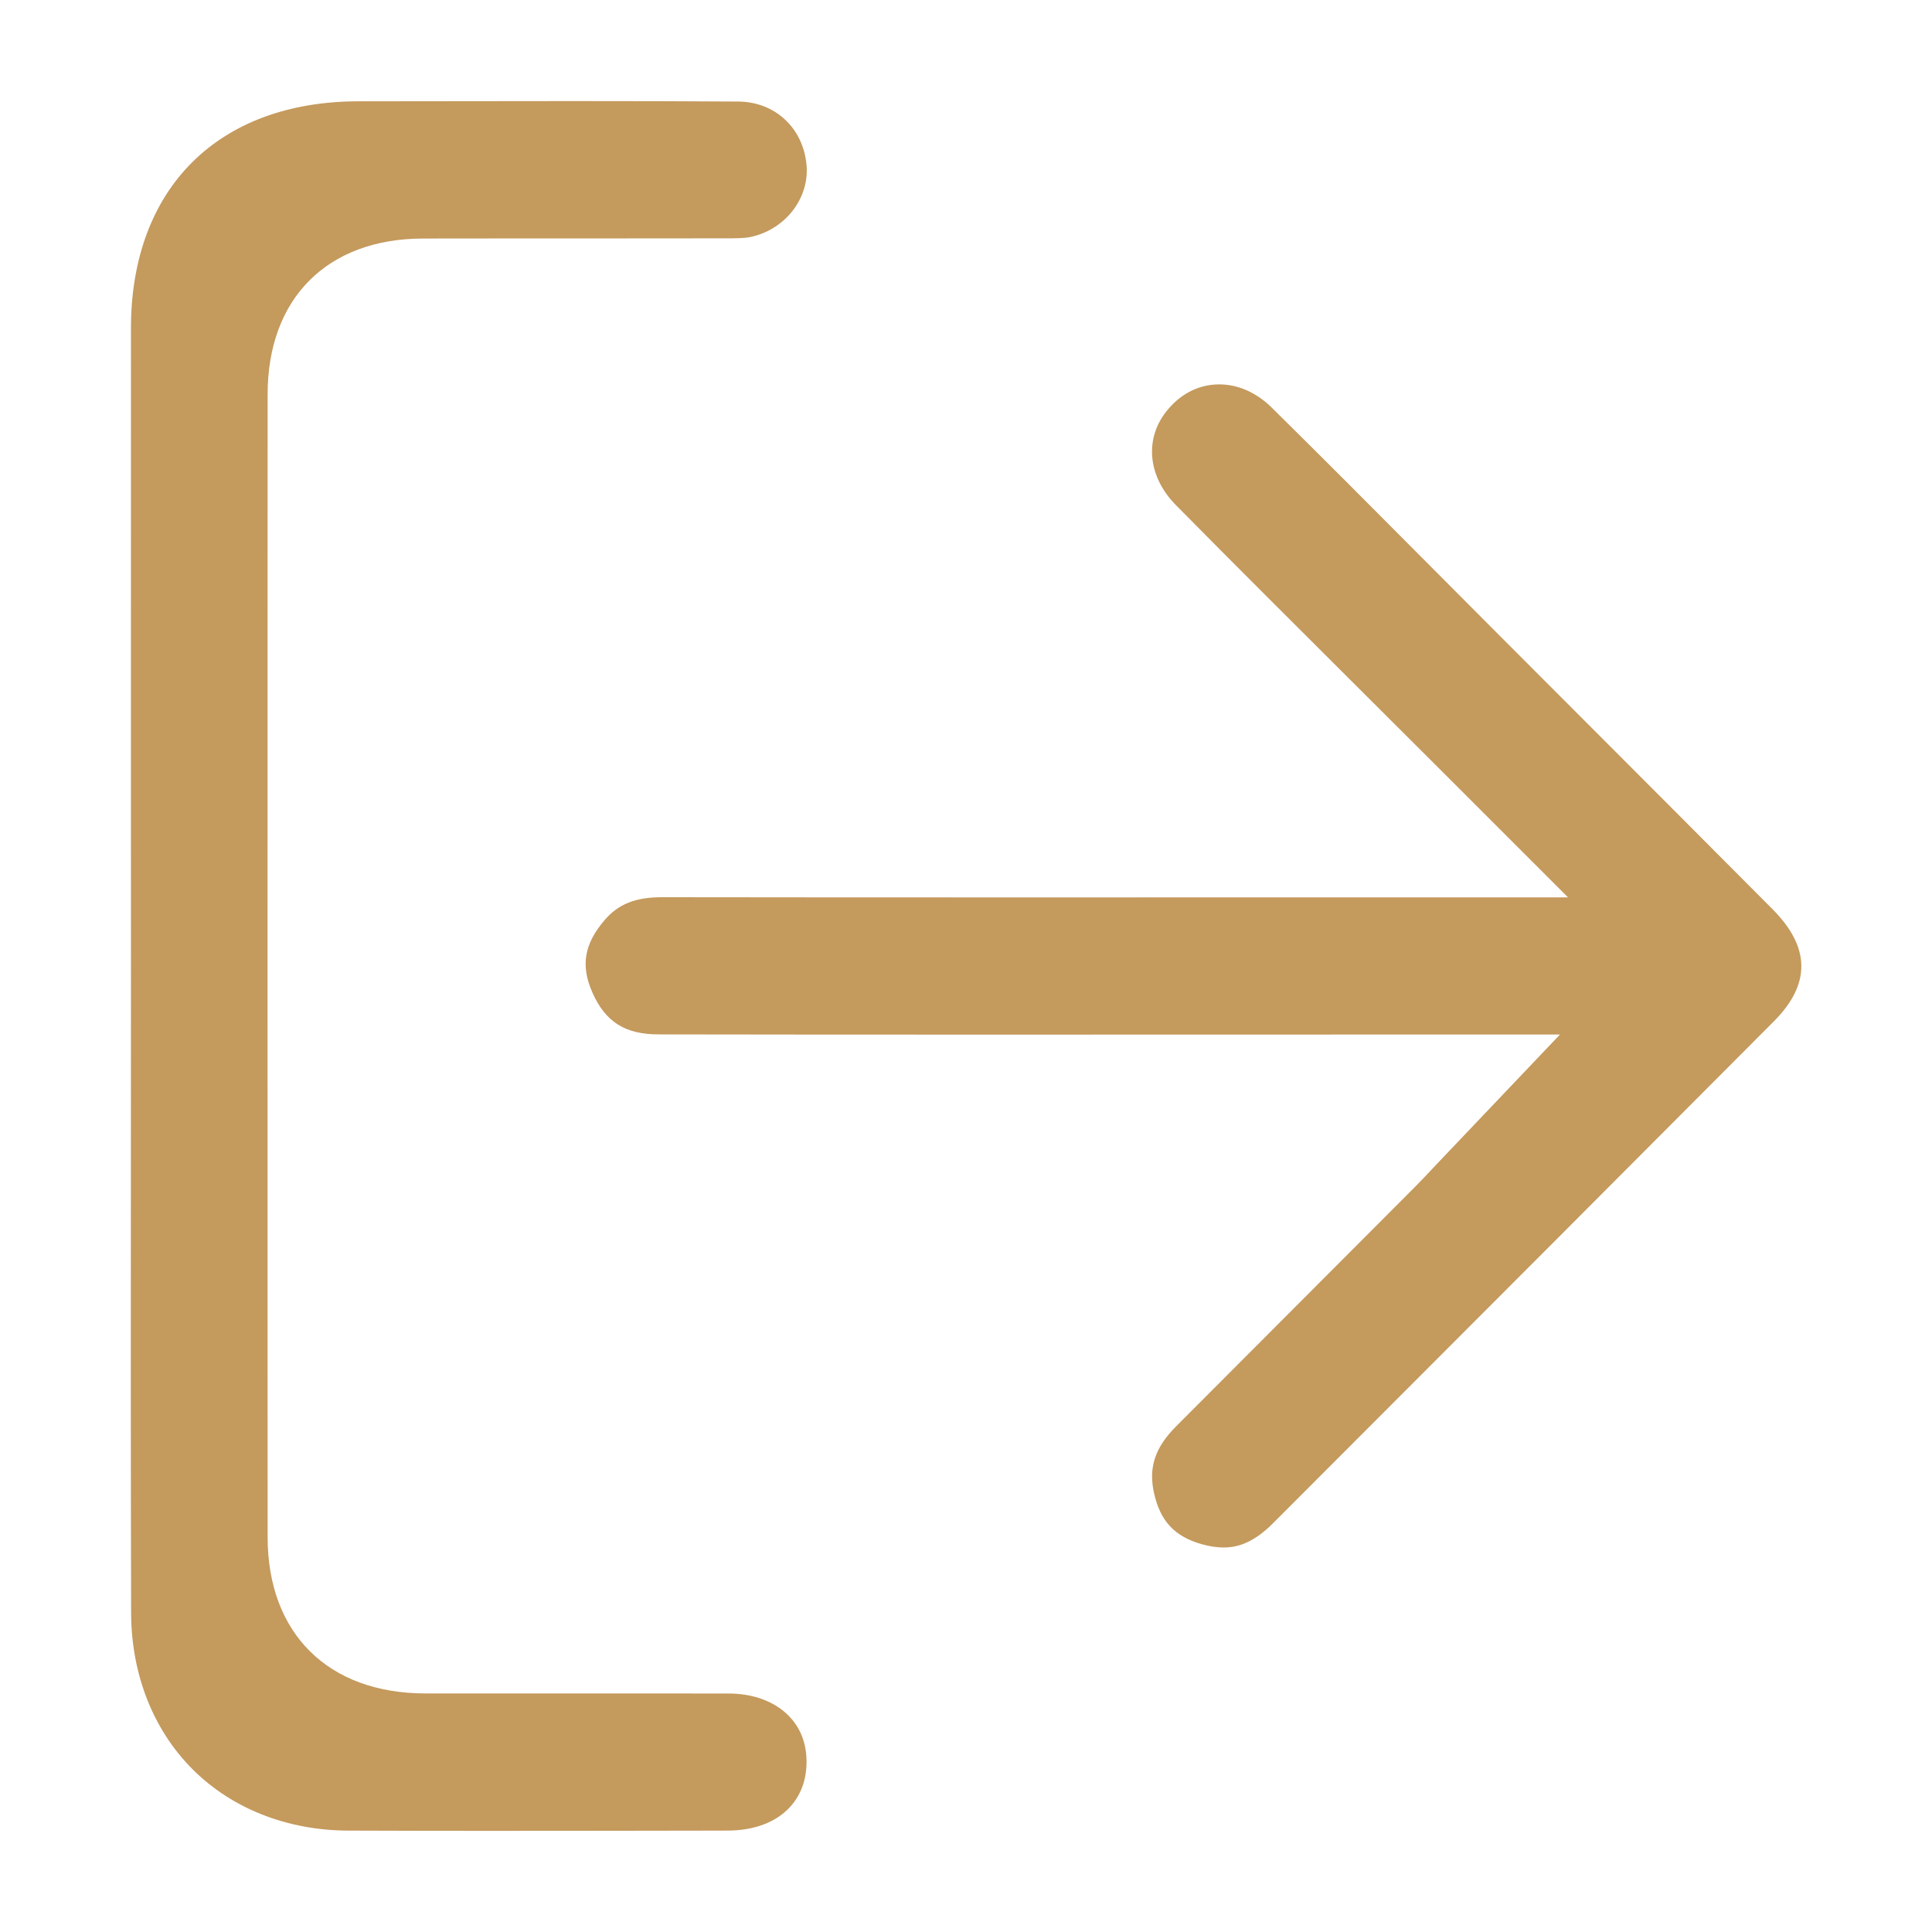 <?xml version="1.0" encoding="utf-8"?>
<!-- Generator: Adobe Illustrator 27.3.1, SVG Export Plug-In . SVG Version: 6.00 Build 0)  -->
<svg version="1.1" id="Layer_1" xmlns="http://www.w3.org/2000/svg" xmlns:xlink="http://www.w3.org/1999/xlink" x="0px" y="0px"
	 viewBox="0 0 500 500" style="enable-background:new 0 0 500 500;" xml:space="preserve">
<style type="text/css">
	.st0{fill:#C49A5D;}
</style>
<g>
	<path class="st0" d="M316.64,400.49c-1.73,0-3.63-0.29-5.62-0.85c-7.04-2-10.74-5.96-12.36-13.25c-1.47-6.61,0.25-11.78,5.75-17.29
		l4.73-4.74c19.02-19.06,38.03-38.11,57.04-57.17c1.38-1.38,2.62-2.7,4.19-4.37l0.15-0.16c0.76-0.81,1.61-1.71,2.6-2.75l30.6-32.17
		h-54.93c-7.88,0-86.7,0.02-94.58,0.02c-33.51,0-59.36-0.02-83.81-0.06c-8.58-0.01-13.68-3.21-17.03-10.7
		c-3.15-7.03-2.22-12.68,3.12-18.9c3.55-4.14,7.98-5.9,14.82-5.9c28.52,0.04,56.98,0.05,85.44,0.05l149.06-0.01l-32.52-32.51
		c-7.3-7.3-14.47-14.45-21.54-21.49l-0.16-0.16c-16.35-16.29-31.79-31.68-47.27-47.36c-7.43-7.53-8.24-17.51-2-24.83
		c3.57-4.19,8.15-6.41,13.24-6.41c4.81,0,9.6,2.11,13.5,5.95c13.45,13.26,27.03,26.91,40.16,40.12l0.18,0.18
		c5.73,5.76,11.46,11.53,17.21,17.28l20.9,20.93c16.72,16.74,34,34.04,51.22,51.36c9.83,9.89,9.94,19.39,0.33,29.04
		c-38.19,38.36-76.89,77.1-114.31,114.56l-15.43,15.45C323.81,399.86,319.44,400.49,316.64,400.49z"/>
	<path class="st0" d="M133,473.83c-15.9,0-29.94-0.02-42.93-0.07c-15.8-0.06-30.11-5.72-40.29-15.93
		c-10.18-10.22-15.81-24.58-15.85-40.44c-0.11-39.19-0.08-78.86-0.06-117.22c0.01-16.83,0.02-33.65,0.02-50.47l-0.01-47.59
		c-0.01-39.07-0.01-78.14,0.01-117.2c0.03-36.19,22.59-58.67,58.9-58.69c8.47,0,16.95-0.02,25.42-0.03l0.99,0
		c9.69-0.01,19.38-0.03,29.07-0.03c16.68,0,30.27,0.04,42.78,0.12c9.48,0.06,16.75,6.77,17.67,16.3
		c0.85,8.78-5.64,17.04-14.79,18.81c-1.47,0.28-3.96,0.29-6.37,0.29l-0.27,0c-8.76,0.02-17.52,0.02-26.29,0.02l-22.17,0
		c-9.8,0-19.6,0-29.39,0.03c-24.78,0.06-40.17,15.5-40.18,40.3c-0.03,96.95-0.03,196.46,0,295.77
		c0.01,24.92,15.63,40.42,40.78,40.46c6.11,0.01,12.21,0.01,18.32,0.01l35.57-0.01c8.22,0,16.44,0,24.66,0.02
		c6.33,0.01,11.82,2.04,15.45,5.69c3.13,3.15,4.71,7.22,4.69,12.09c-0.04,10.73-8.04,17.67-20.39,17.69l-2.99,0.01
		c-17.45,0.03-34.87,0.06-52.31,0.06H133z"/>
</g>
</svg>
